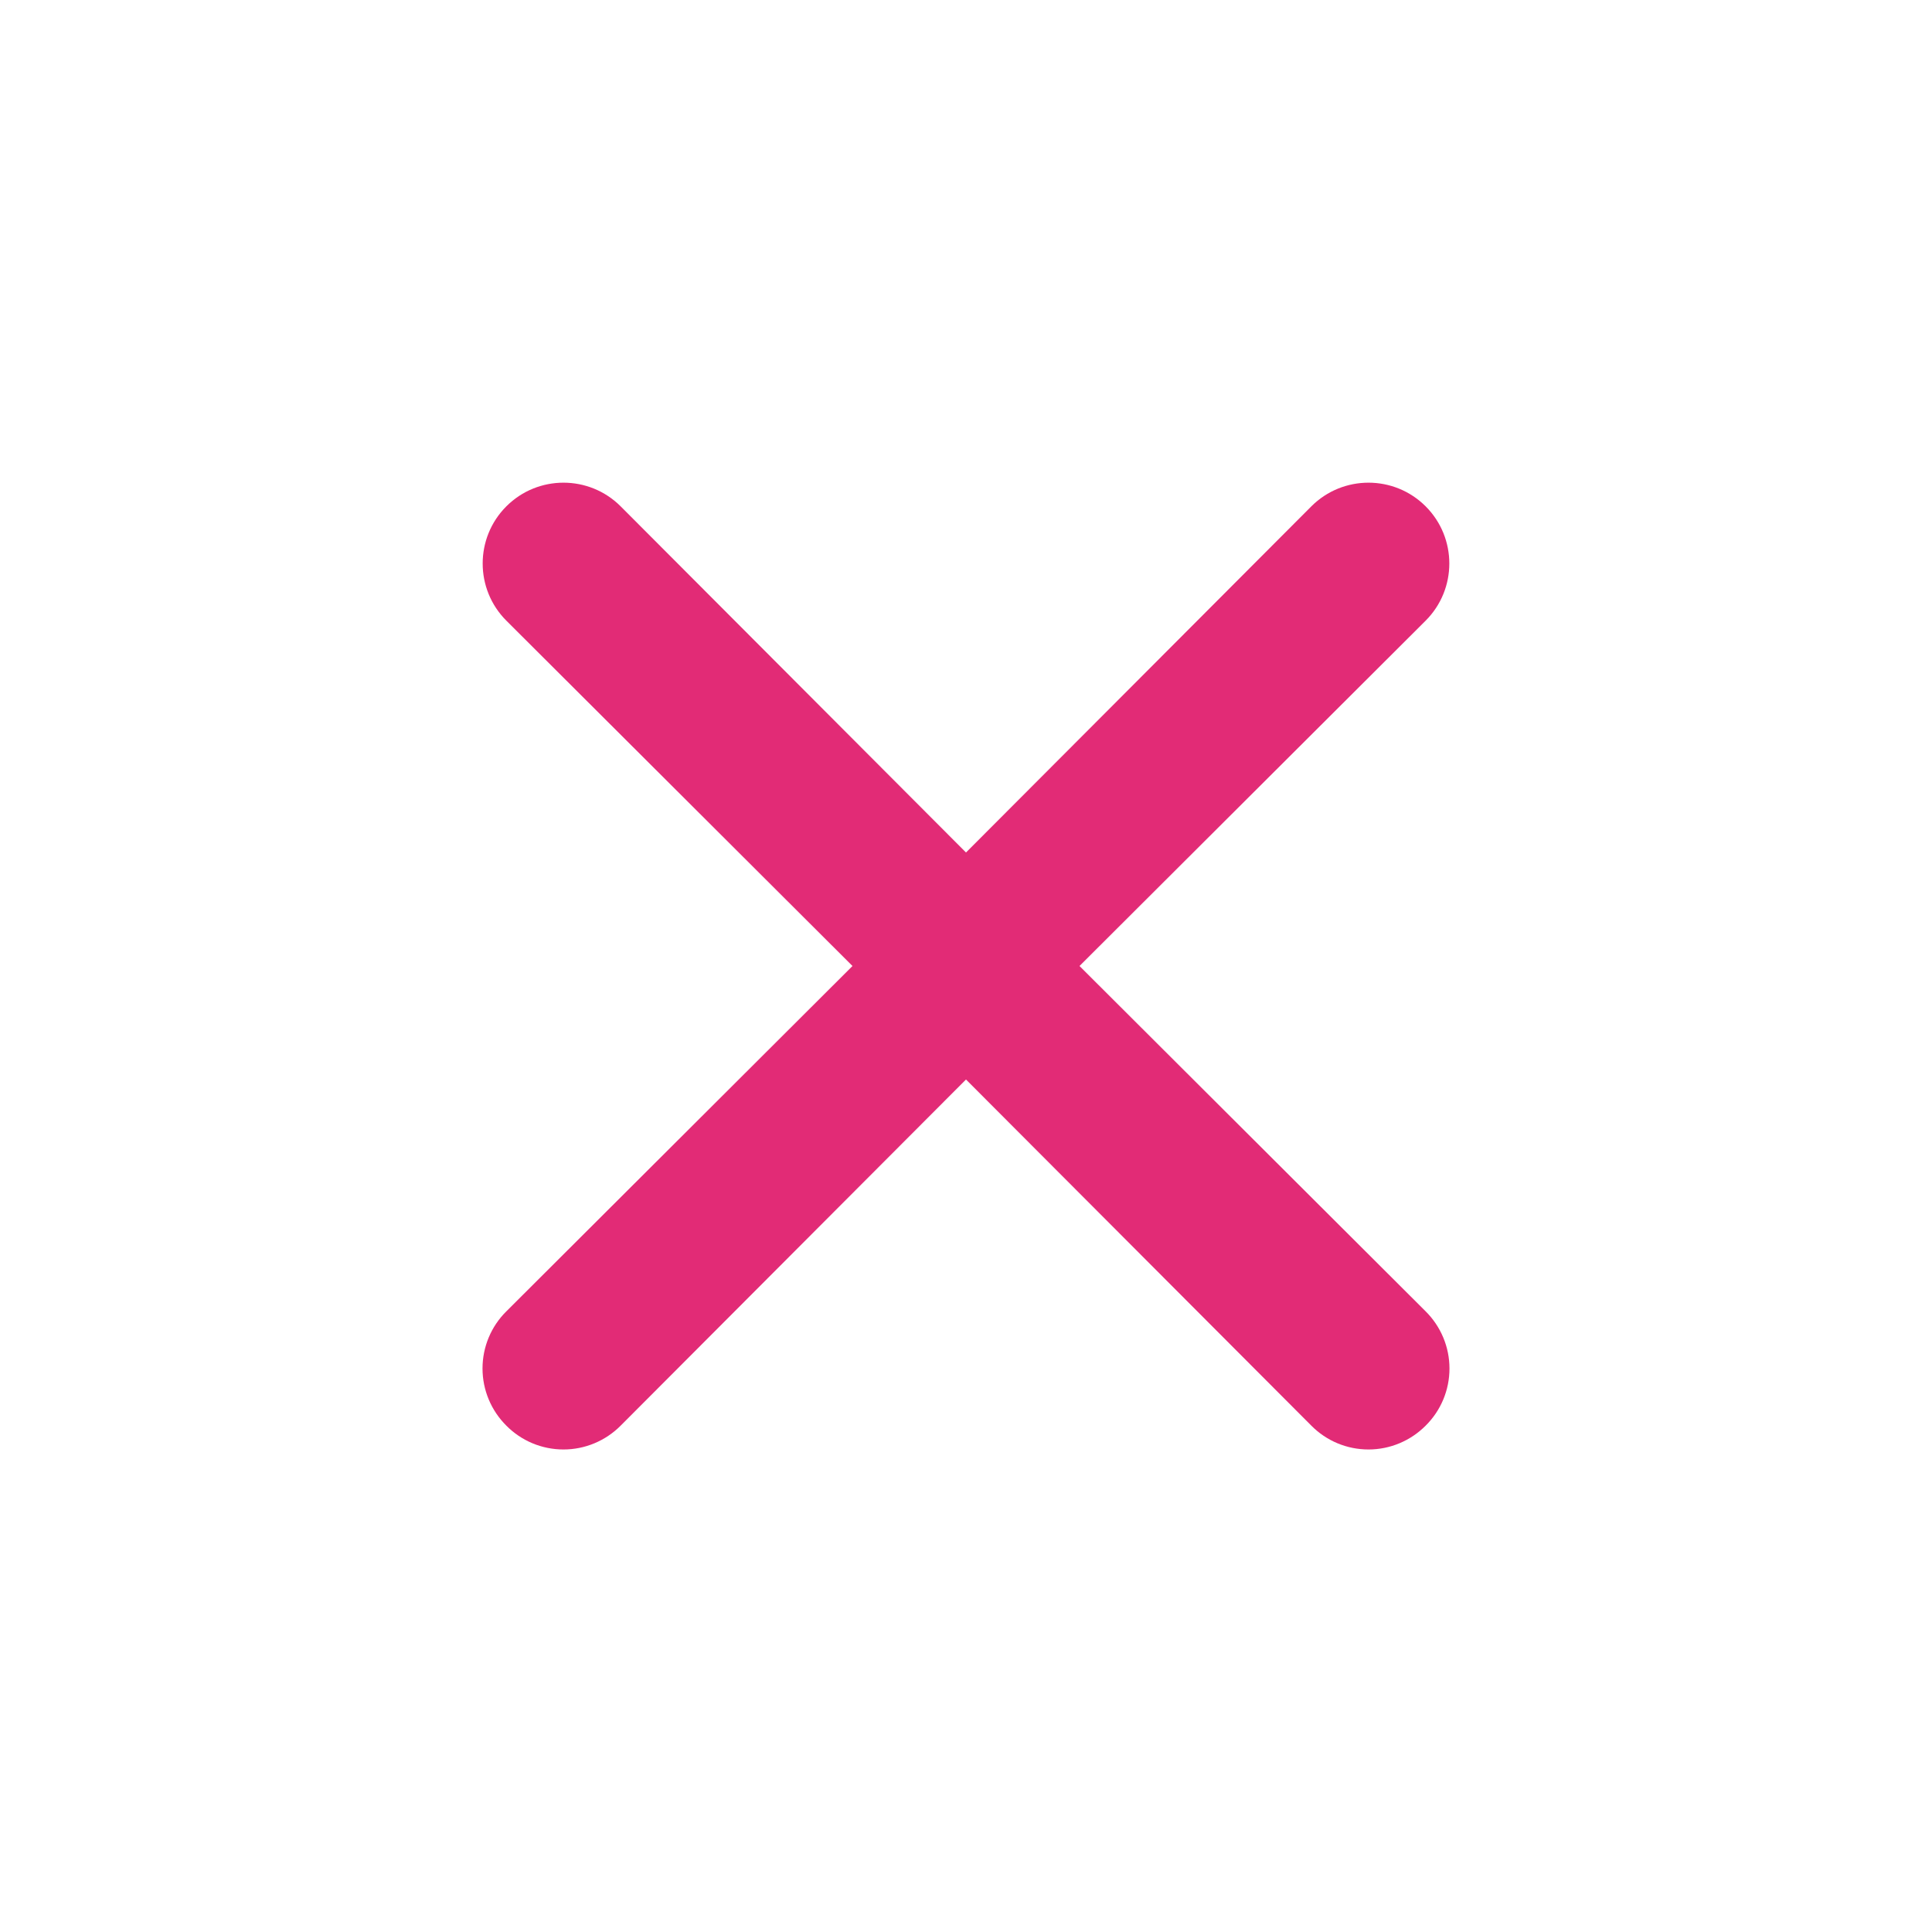 <svg xmlns="http://www.w3.org/2000/svg" width="24" height="24" viewBox="0 0 24 24">
    <defs>
        <filter id="bss8je16ua">
            <feColorMatrix in="SourceGraphic" values="0 0 0 0 0.638 0 0 0 0 0.687 0 0 0 0 0.76 0 0 0 1 0"/>
        </filter>
    </defs>
    <g fill="none" fill-rule="evenodd">
        <g>
            <g filter="url(#bss8je16ua)" transform="translate(-852 -338) translate(540 314)">
                <g>
                    <path fill="#E22B76" d="M13.41 12l4.3-4.29c.392-.392.392-1.028 0-1.42-.392-.392-1.028-.392-1.42 0L12 10.59l-4.29-4.3c-.392-.392-1.028-.392-1.42 0-.392.392-.392 1.028 0 1.42l4.3 4.29-4.3 4.29c-.19.188-.296.443-.296.71 0 .267.107.522.296.71.188.19.443.296.71.296.267 0 .522-.107.71-.296l4.29-4.3 4.29 4.3c.188.19.443.296.71.296.267 0 .522-.107.71-.296.19-.188.296-.443.296-.71 0-.267-.107-.522-.296-.71L13.41 12z" transform="translate(312 24)"/>
                </g>
            </g>
        </g>
    </g>
</svg>
